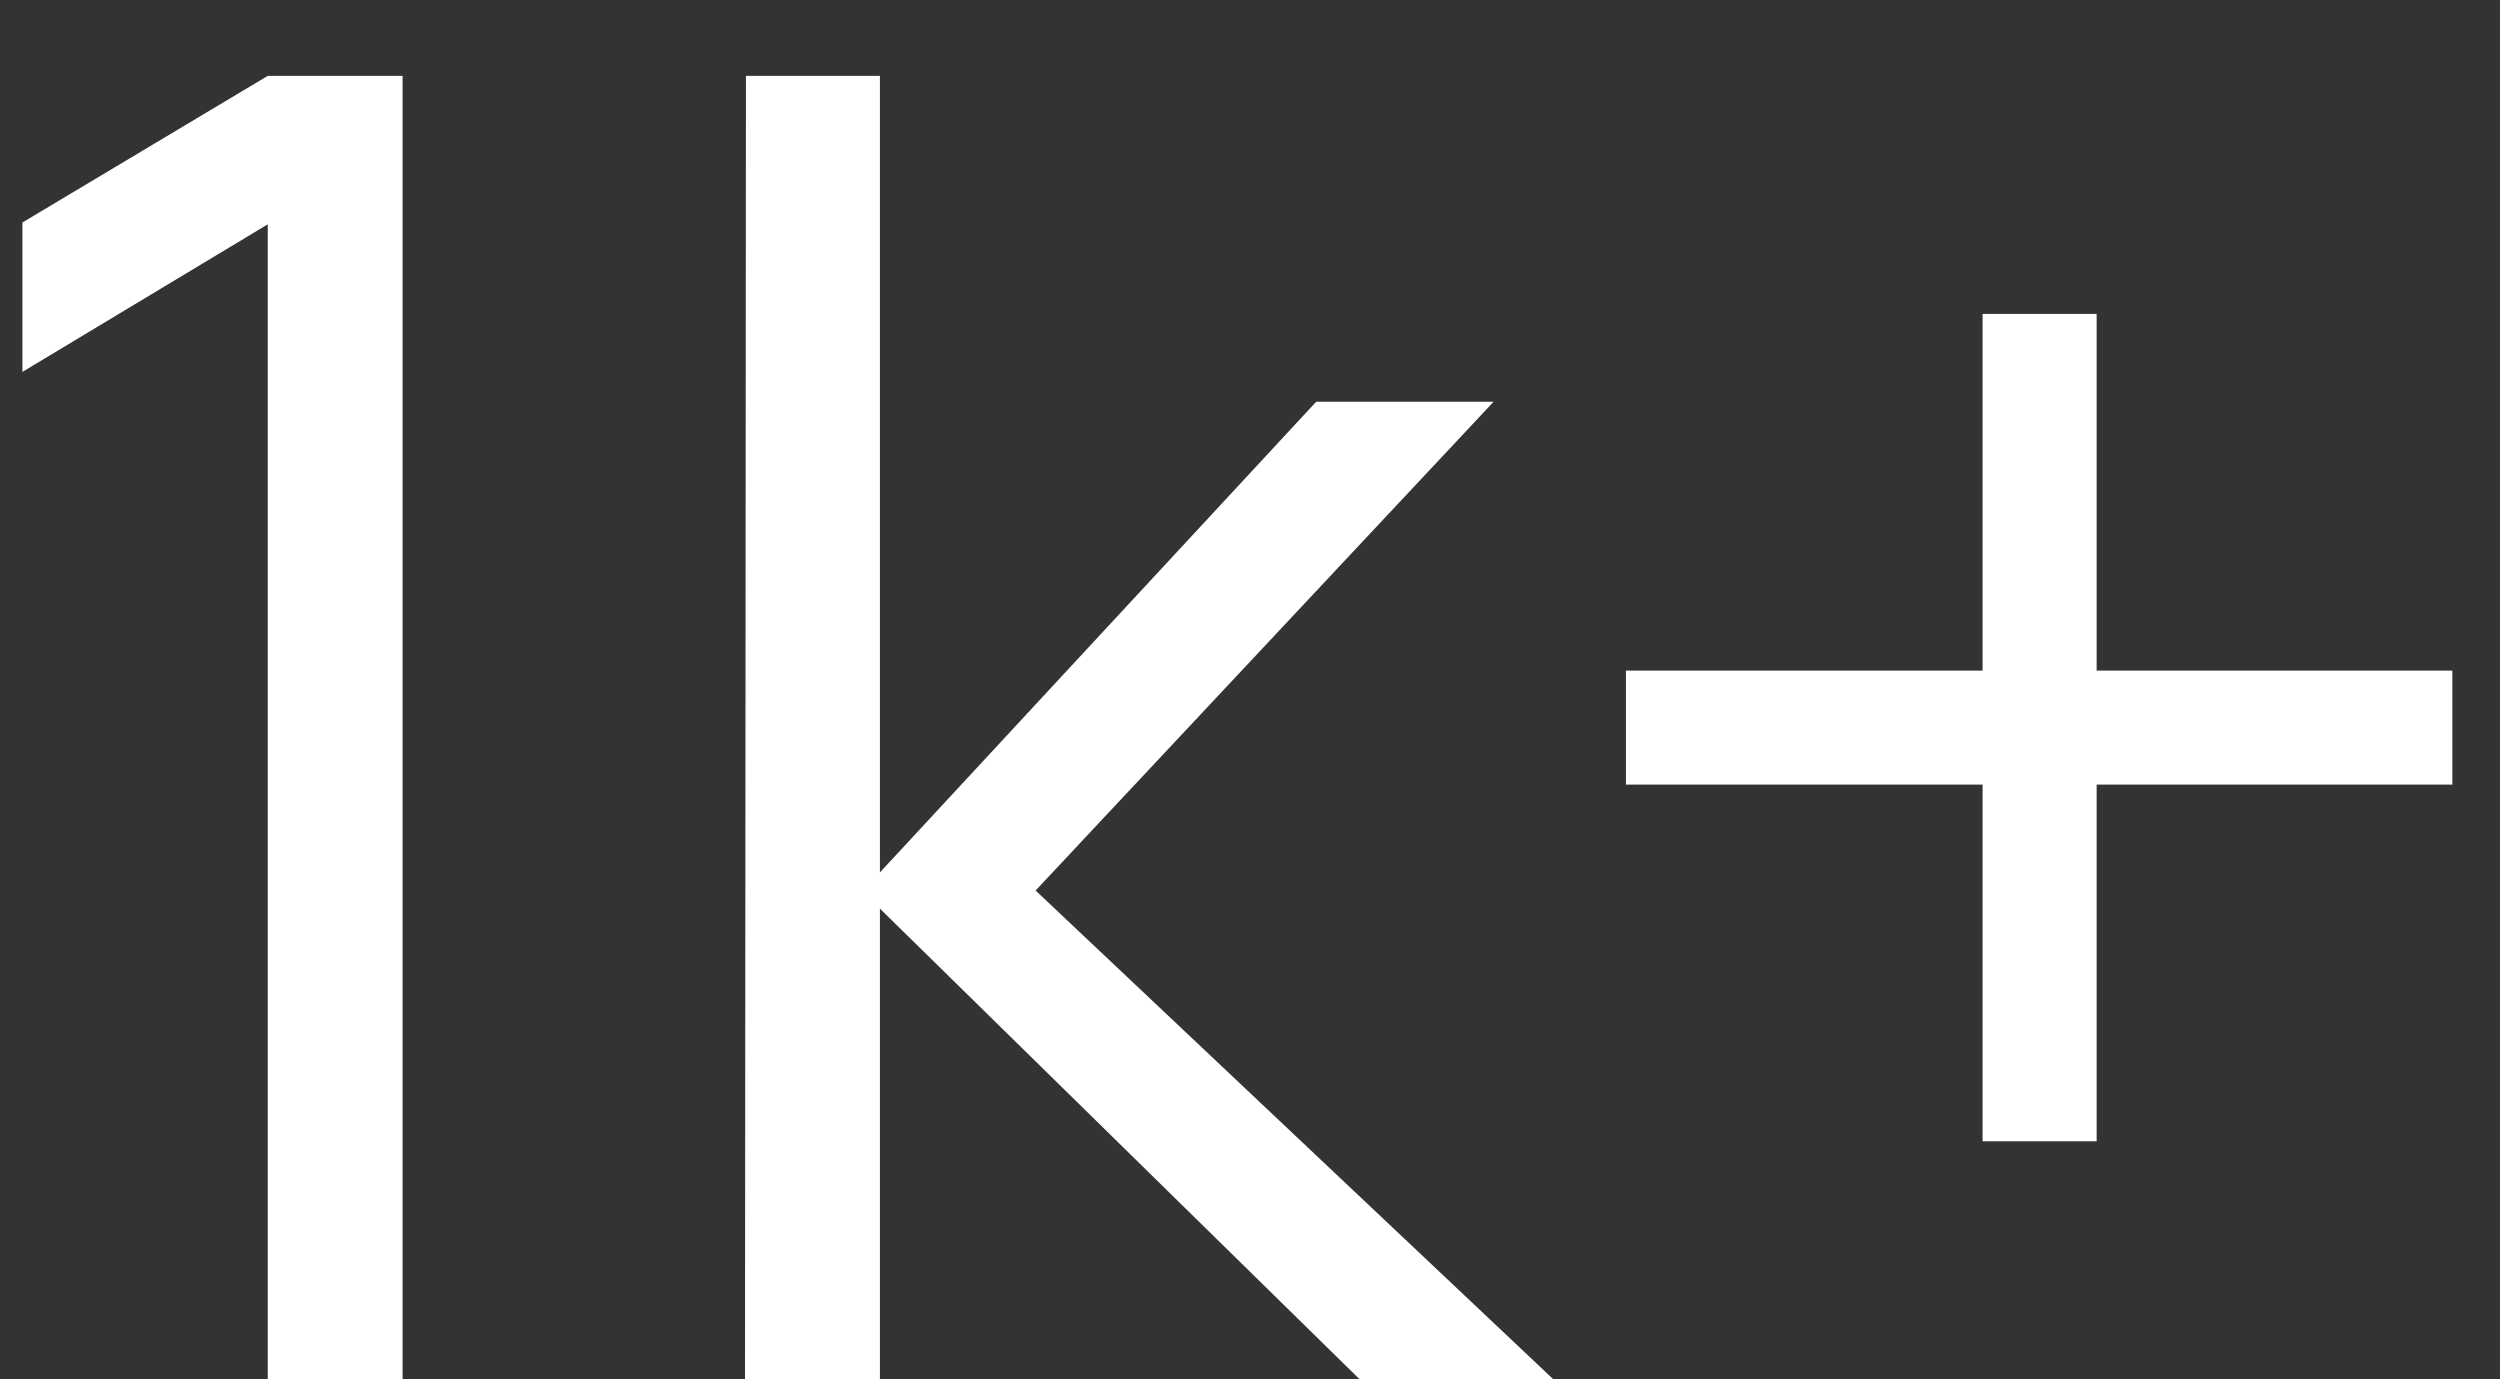 <svg width="29" height="16" viewBox="0 0 29 16" fill="none" xmlns="http://www.w3.org/2000/svg">
<rect x="0" y="0" width="29" height="16" fill="#333333" stroke="none"/>
<path d="M3.106 16V2.602L0.26 4.314V2.581L3.106 0.88H4.67V16H3.106ZM8.642 16L8.653 0.88H10.207V10.12L15.268 4.66H17.326L12.013 10.33L18.019 16H15.772L10.207 10.54V16H8.642ZM22.998 13.239V9.101H18.861V7.779H22.998V3.642H24.321V7.779H28.447V9.101H24.321V13.239H22.998Z" fill="white"/>
</svg>
